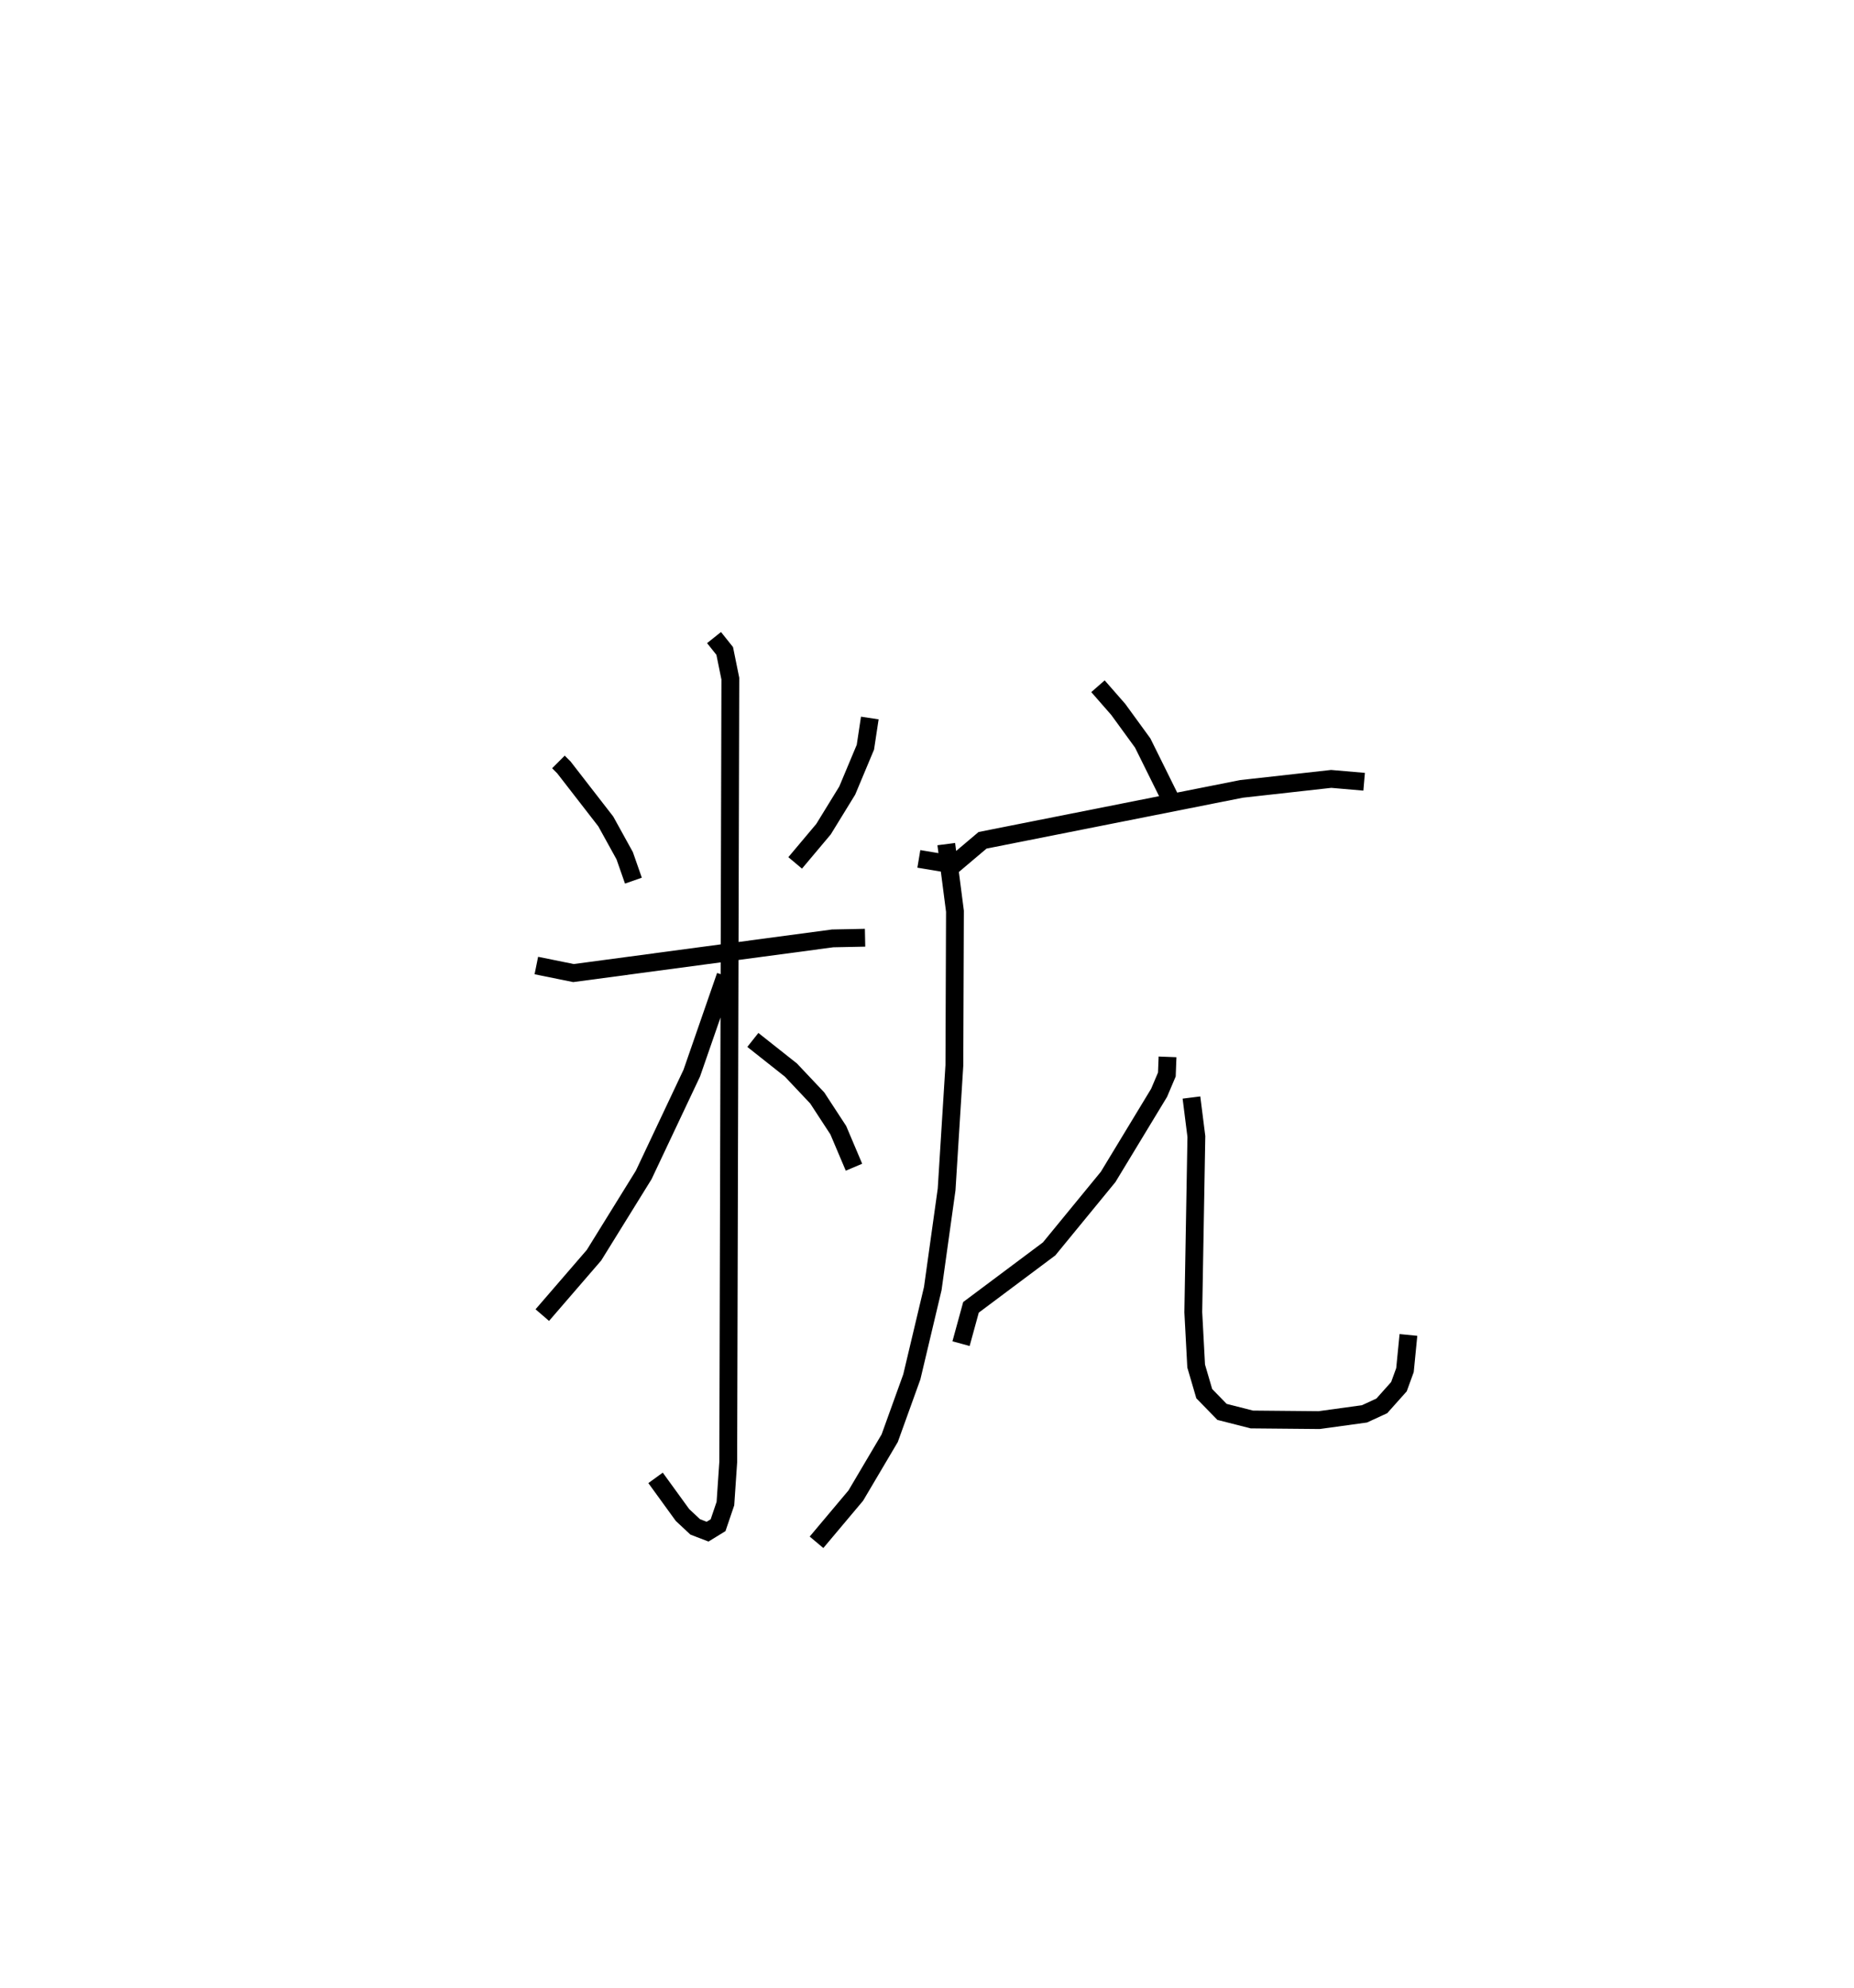<?xml version="1.0" encoding="utf-8" ?>
<svg baseProfile="full" height="111.549" version="1.1" width="104.024" xmlns="http://www.w3.org/2000/svg" xmlns:ev="http://www.w3.org/2001/xml-events" xmlns:xlink="http://www.w3.org/1999/xlink"><defs /><rect fill="white" height="111.549" width="104.024" x="0" y="0" /><path d="M25,25 m0.0,0.0 m6.332,17.756 l0.307,0.307 2.35,3.032 l1.061,1.923 0.489,1.399 m13.264,-9.126 l-0.248,1.639 -1.018,2.431 l-1.331,2.167 -1.591,1.893 m-14.522,5.759 l2.085,0.423 14.539,-1.946 l1.82,-0.037 m-8.474,-16.843 l0.599,0.751 0.316,1.554 l-0.118,43.962 -0.158,2.328 l-0.412,1.214 -0.589,0.362 l-0.694,-0.267 -0.714,-0.668 l-1.511,-2.083 m3.925,-28.169 l-1.892,5.456 -2.699,5.716 l-2.787,4.502 -2.902,3.362 m11.814,-15.441 l2.135,1.69 1.478,1.566 l1.181,1.809 0.88,2.077 m13.69,-26.99 l1.137,1.3 1.373,1.886 l1.567,3.166 m-14.127,3.336 l1.954,0.327 1.621,-1.37 l14.528,-2.884 5.033,-0.561 l1.848,0.16 m-23.445,3.499 l0.487,3.768 -0.033,8.649 l-0.435,6.959 -0.777,5.566 l-1.176,4.955 -1.24,3.44 l-1.903,3.22 -2.204,2.622 m19.695,-27.24 l-0.038,0.991 -0.436,1.027 l-2.858,4.718 -3.311,4.039 l-4.385,3.28 -0.558,2.038 m12.928,-13.811 l0.276,2.187 -0.173,9.857 l0.161,3.023 0.454,1.55 l0.997,1.023 1.672,0.426 l3.779,0.035 2.542,-0.35 l0.972,-0.448 0.962,-1.078 l0.338,-0.93 0.194,-1.973 " fill="none" stroke="black" stroke-width="1" /></svg>